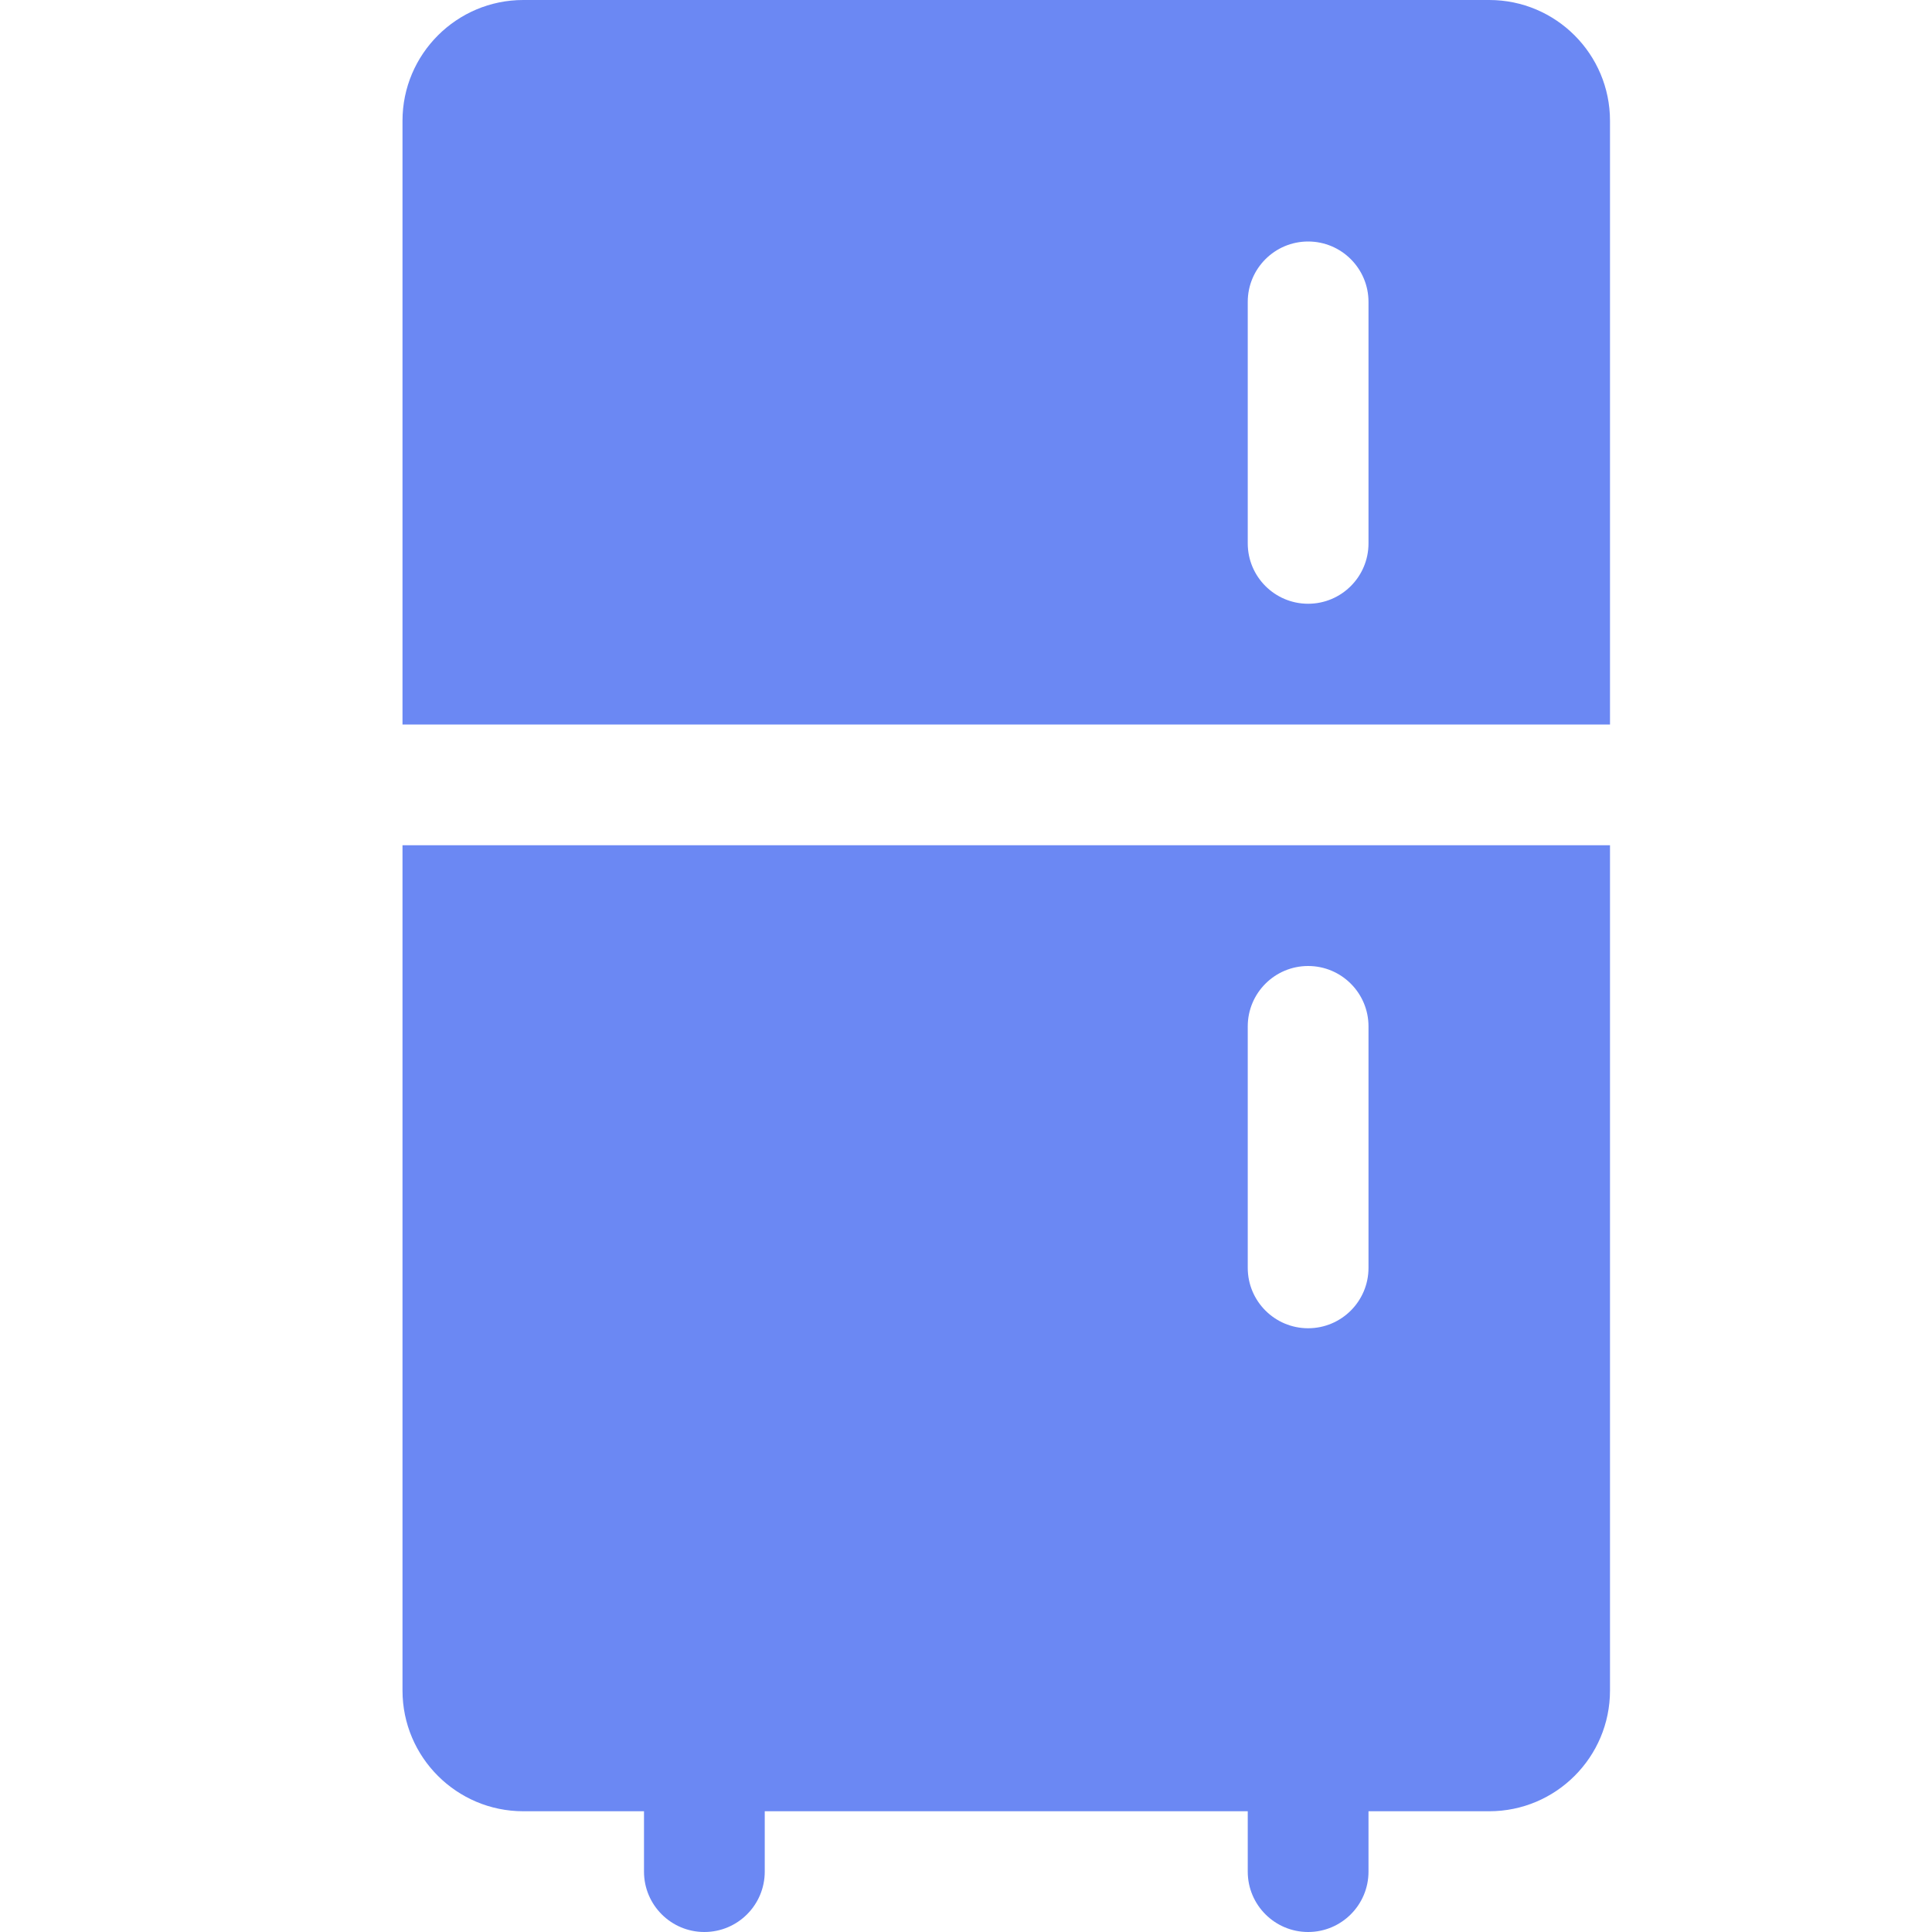<svg width="24" height="24" viewBox="0 0 24 24" fill="none" xmlns="http://www.w3.org/2000/svg">
<path fill-rule="evenodd" clip-rule="evenodd" d="M5 21V10.5H20V21C20 21.828 19.328 22.5 18.5 22.5H17V23.25C17 23.664 16.664 24 16.25 24C15.836 24 15.5 23.664 15.5 23.25V22.5H9.5V23.25C9.5 23.664 9.164 24 8.75 24C8.336 24 8 23.664 8 23.25V22.5H6.5C5.673 22.5 5 21.828 5 21ZM16.25 16.5C16.664 16.5 17 16.164 17 15.75V12.75C17 12.336 16.664 12 16.25 12C15.836 12 15.5 12.336 15.5 12.75V15.75C15.5 16.164 15.836 16.5 16.25 16.5Z" fill="#6B88F3"/>
<path fill-rule="evenodd" clip-rule="evenodd" d="M6.5 0H18.5C19.328 0 20 0.673 20 1.5V9H5V1.5C5 0.673 5.673 0 6.5 0ZM16.25 7.5C16.664 7.5 17 7.164 17 6.75V3.75C17 3.336 16.664 3 16.25 3C15.836 3 15.5 3.336 15.5 3.75V6.75C15.5 7.164 15.836 7.5 16.25 7.5Z" fill="#6B88F3"/>
</svg>
